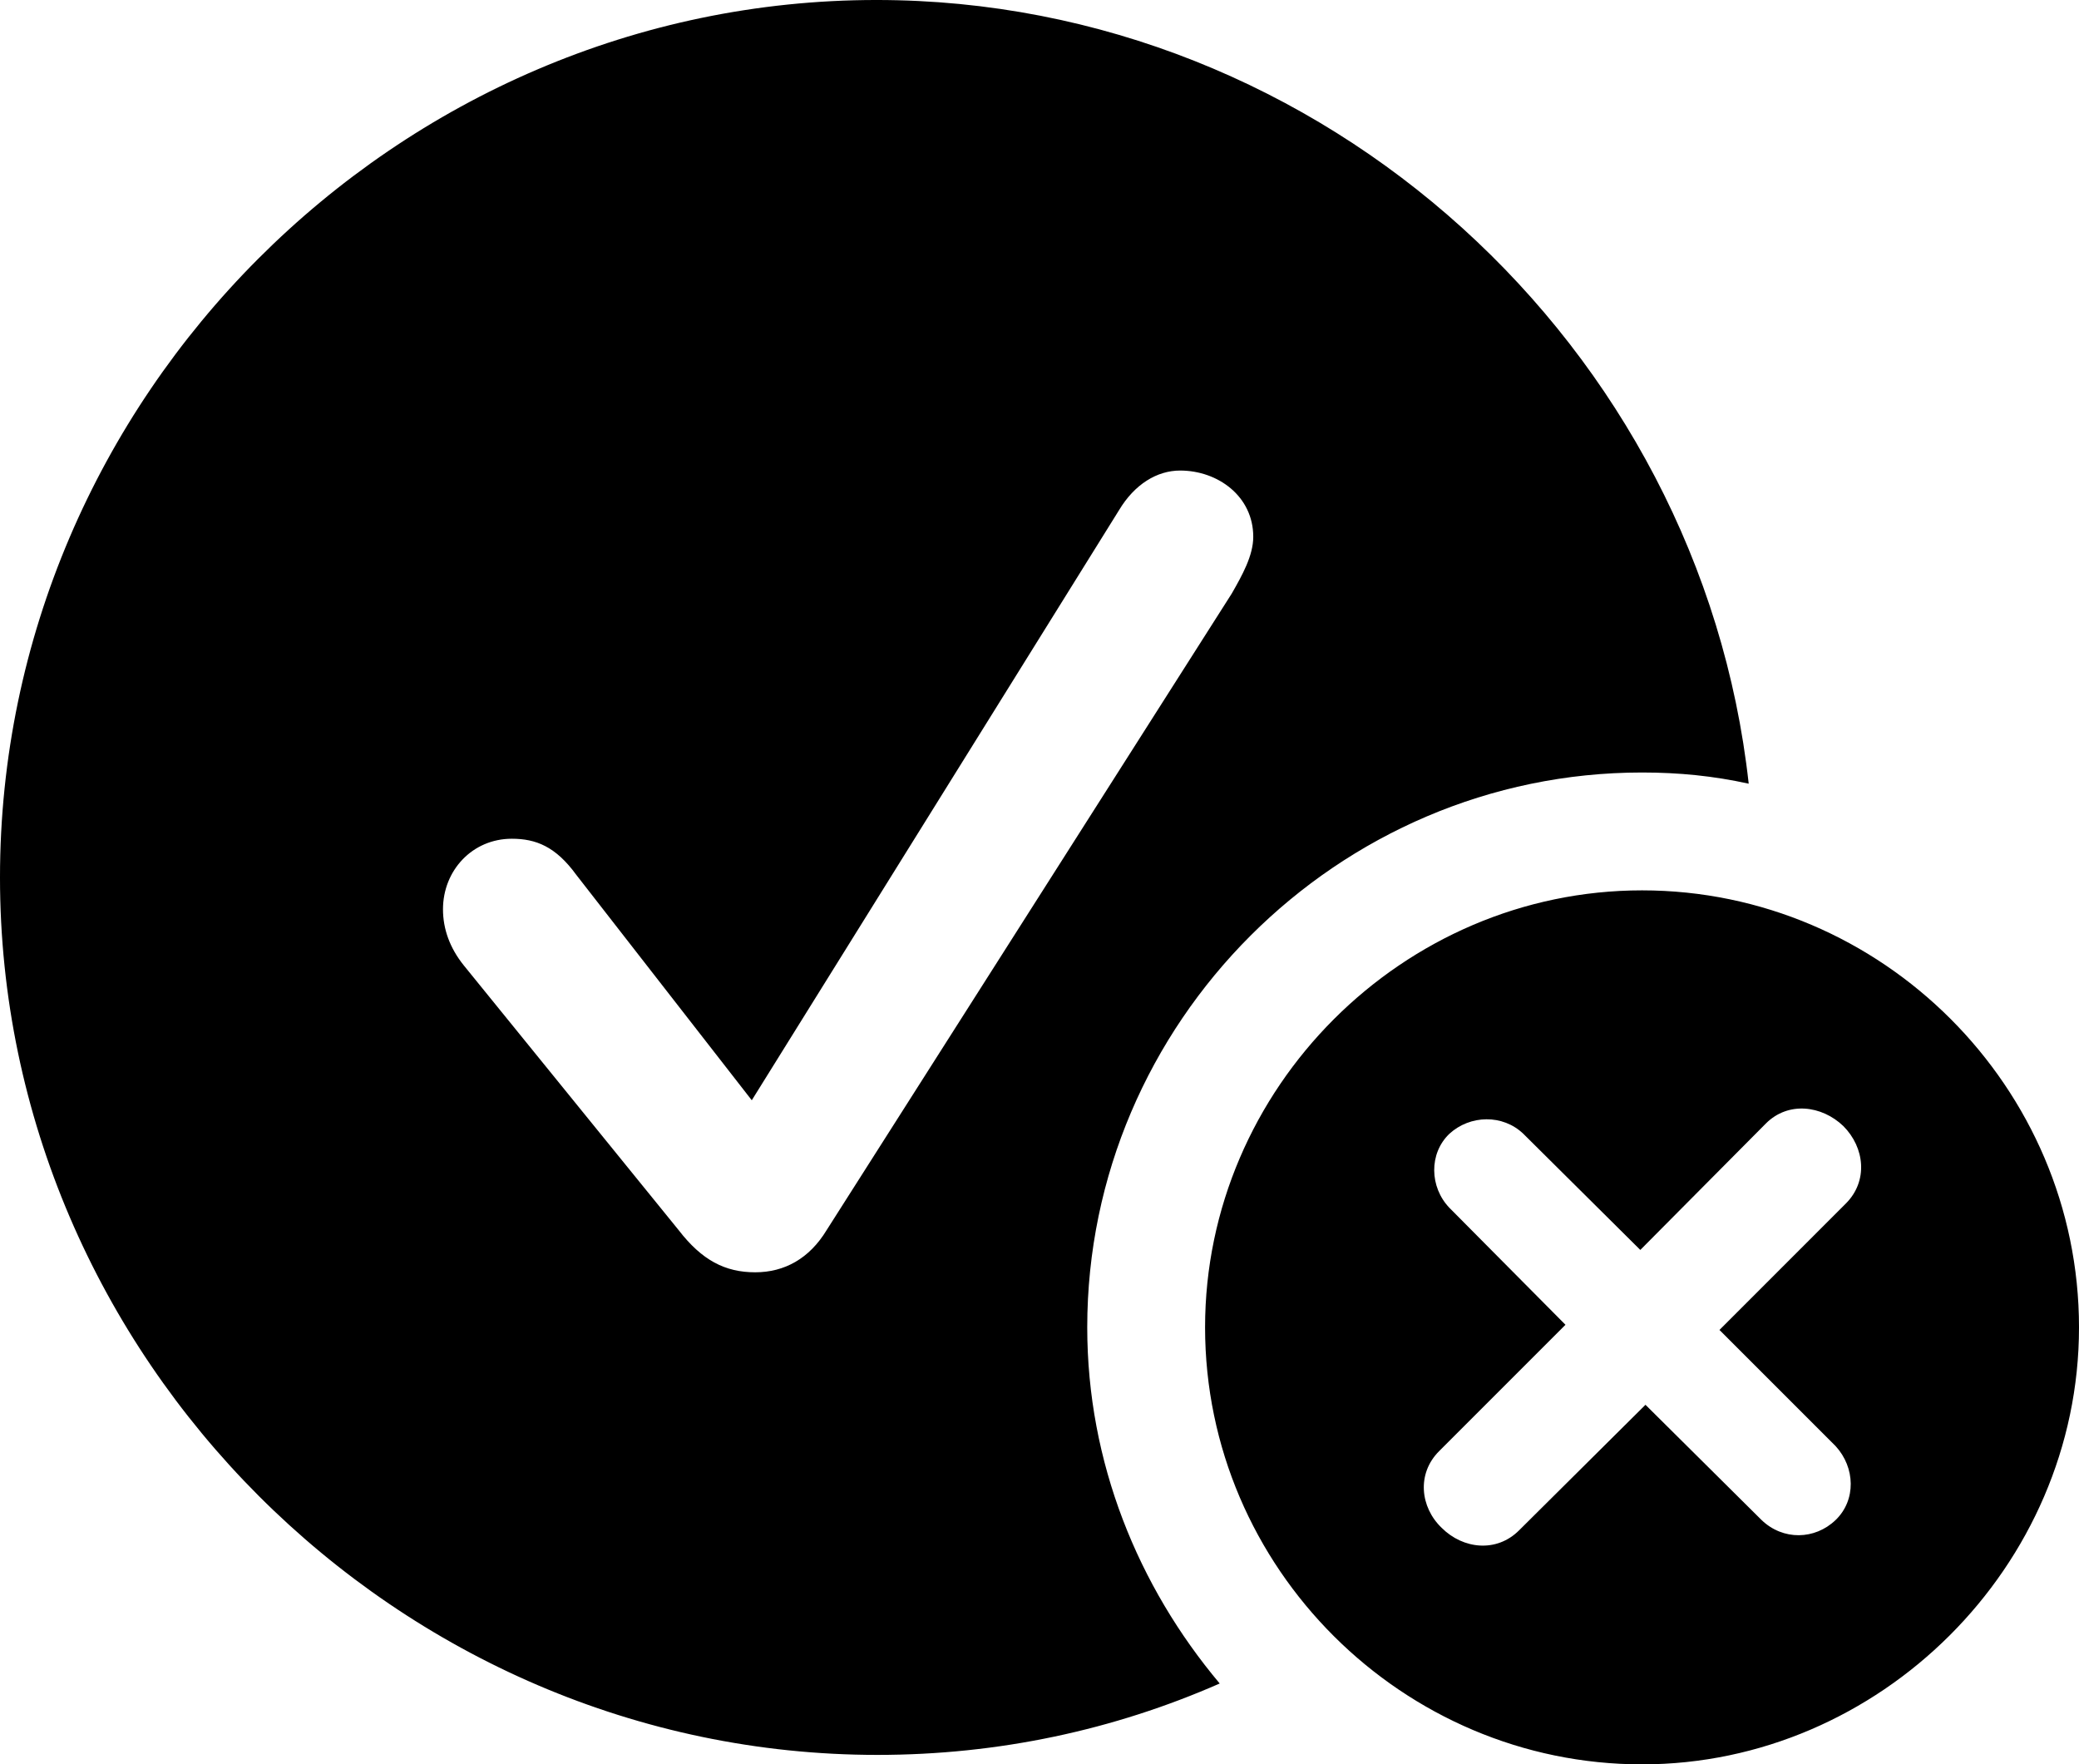 <?xml version="1.0" encoding="UTF-8" standalone="no"?>
<svg xmlns="http://www.w3.org/2000/svg"
     width="1180.176" height="1001.465"
     viewBox="0 0 1180.176 1001.465"
     fill="currentColor">
  <path d="M498.048 996.096C566.898 996.096 632.328 981.936 692.388 955.566C645.998 900.386 617.188 830.076 617.188 753.416C617.188 580.566 759.278 438.476 932.128 438.476C953.128 438.476 972.658 440.426 992.678 444.826C965.328 196.776 751.468 -0.004 497.558 -0.004C225.098 -0.004 -0.002 225.586 -0.002 498.046C-0.002 770.016 225.588 996.096 498.048 996.096ZM428.708 722.166C411.618 722.166 398.438 715.336 385.258 698.246L263.188 547.856C255.368 538.086 251.468 527.346 251.468 516.116C251.468 494.136 268.068 476.076 290.528 476.076C304.198 476.076 315.428 480.466 327.148 496.586L426.758 624.516L635.258 289.546C644.048 274.906 656.738 267.086 669.918 267.086C691.408 267.086 711.428 281.736 711.428 304.686C711.428 315.426 705.078 326.656 699.218 336.916L469.238 698.246C459.478 714.356 445.308 722.166 428.708 722.166ZM932.128 1001.466C1066.898 1001.466 1180.178 889.156 1180.178 753.416C1180.178 617.186 1068.358 505.376 932.128 505.376C796.388 505.376 684.078 617.676 684.078 753.416C684.078 890.136 796.388 1001.466 932.128 1001.466ZM862.308 868.656C849.608 881.346 830.568 879.396 818.358 867.186C806.148 855.466 804.198 836.426 816.898 823.726L888.668 751.956L822.758 685.546C811.528 673.826 811.038 654.786 822.758 643.556C834.478 632.816 853.028 632.326 864.748 643.556L931.148 709.476L1002.438 637.696C1015.138 624.996 1034.178 627.446 1046.388 639.156C1058.598 651.366 1060.548 670.406 1047.848 683.106L976.078 754.886L1041.988 820.796C1053.228 833.006 1053.708 851.566 1041.988 862.796C1030.278 874.026 1012.208 874.516 999.998 862.796L934.078 797.366Z"/>
</svg>